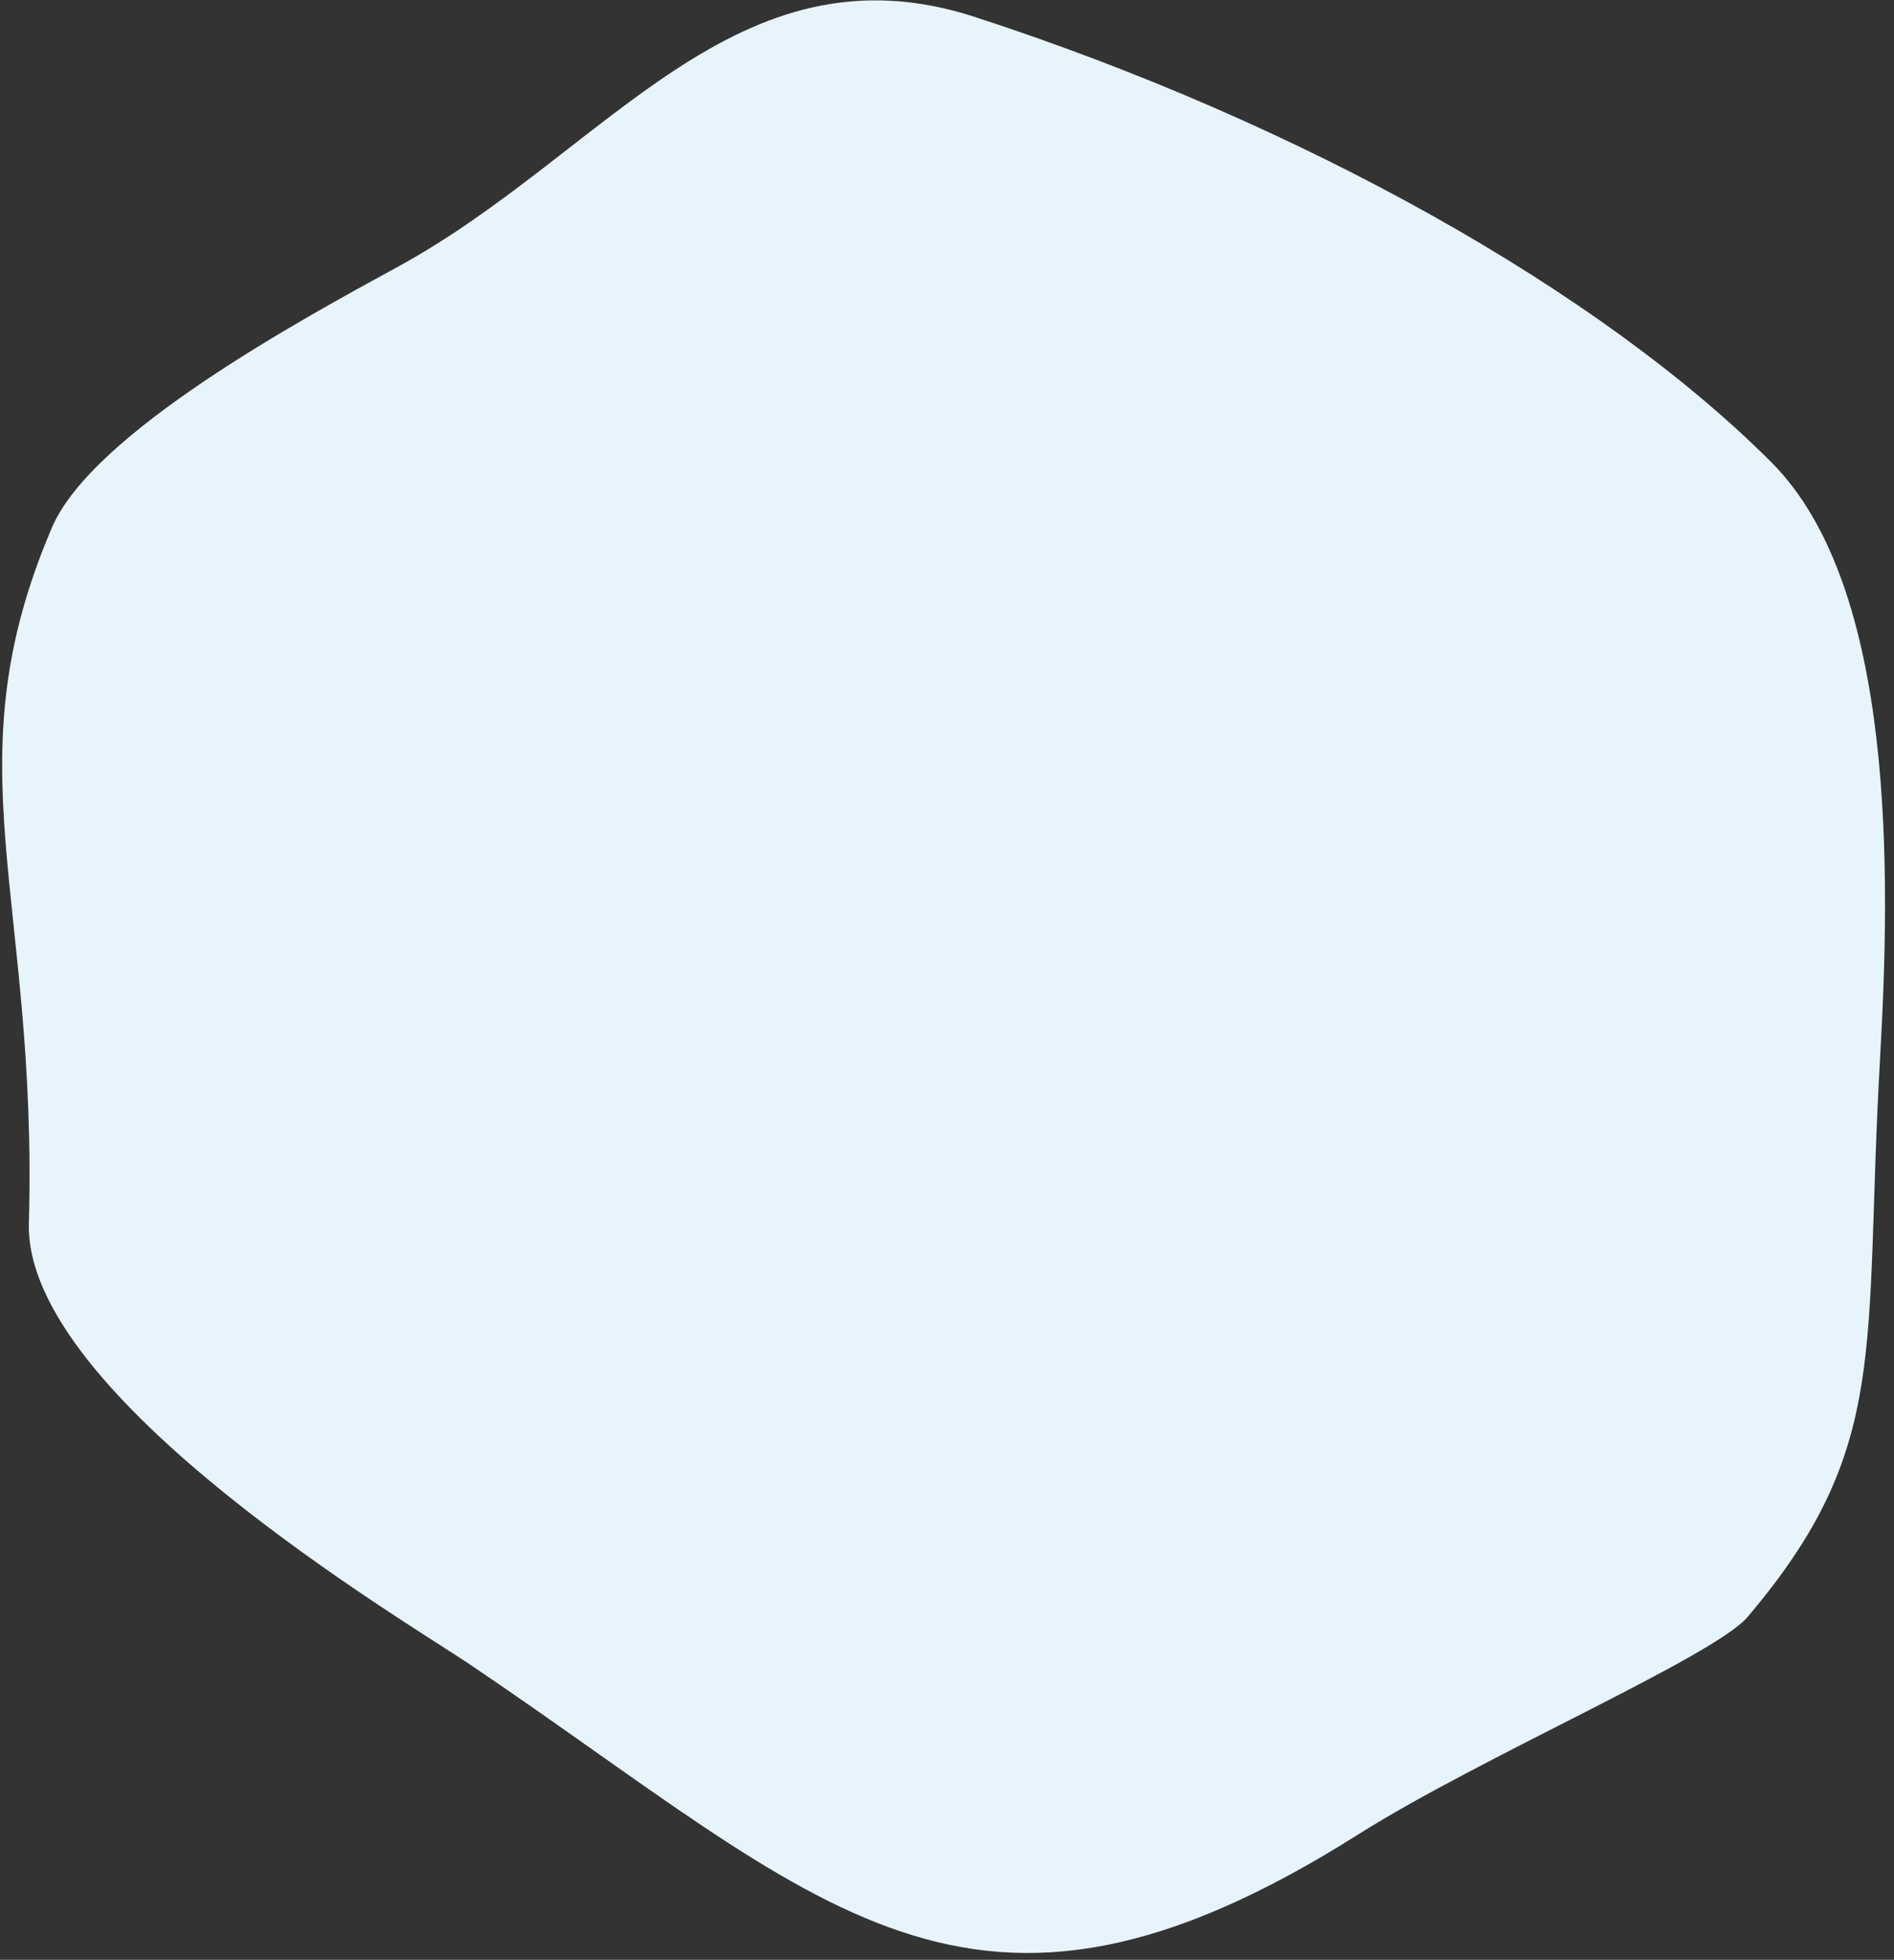 <?xml version="1.0" encoding="UTF-8"?>
<svg width="175px" height="181px" viewBox="0 0 175 181" version="1.1" xmlns="http://www.w3.org/2000/svg" xmlns:xlink="http://www.w3.org/1999/xlink">
    <rect x="0" y="0" width="175" height="181" fill="#333333" stroke="none"/>
    <!-- Generator: Sketch 50 (54983) - http://www.bohemiancoding.com/sketch -->
    <title>backimg__13</title>
    <desc>Created with Sketch.</desc>
    <defs></defs>
    <g id="Page-1" stroke="none" stroke-width="1" fill="none" fill-rule="evenodd">
        <g id="изображения" transform="translate(-1170, -589)" fill="#E7F4FC">
            <path d="M1272.558,758.017 C1311.303,750.499 1332.333,752.638 1341.712,711.044 C1344.643,698.049 1353.331,676.236 1352.938,671.437 C1351.257,650.931 1343.098,646.455 1325.185,626.382 C1313.89,613.725 1295.436,594.475 1279.067,594.475 C1256.667,594.475 1226.291,603.014 1197.986,617.42 C1177.277,627.96 1182.761,650.404 1176.582,671.437 C1173.736,681.122 1167.475,702.219 1170.998,711.044 C1179.886,733.307 1194.127,736.024 1214.934,758.017 C1225.899,769.608 1265.748,759.339 1272.558,758.017 Z" id="backimg__13" transform="translate(1261.451, 678.975) rotate(45) translate(-1261.451, -678.975) "></path>
        </g>
    </g>
</svg>